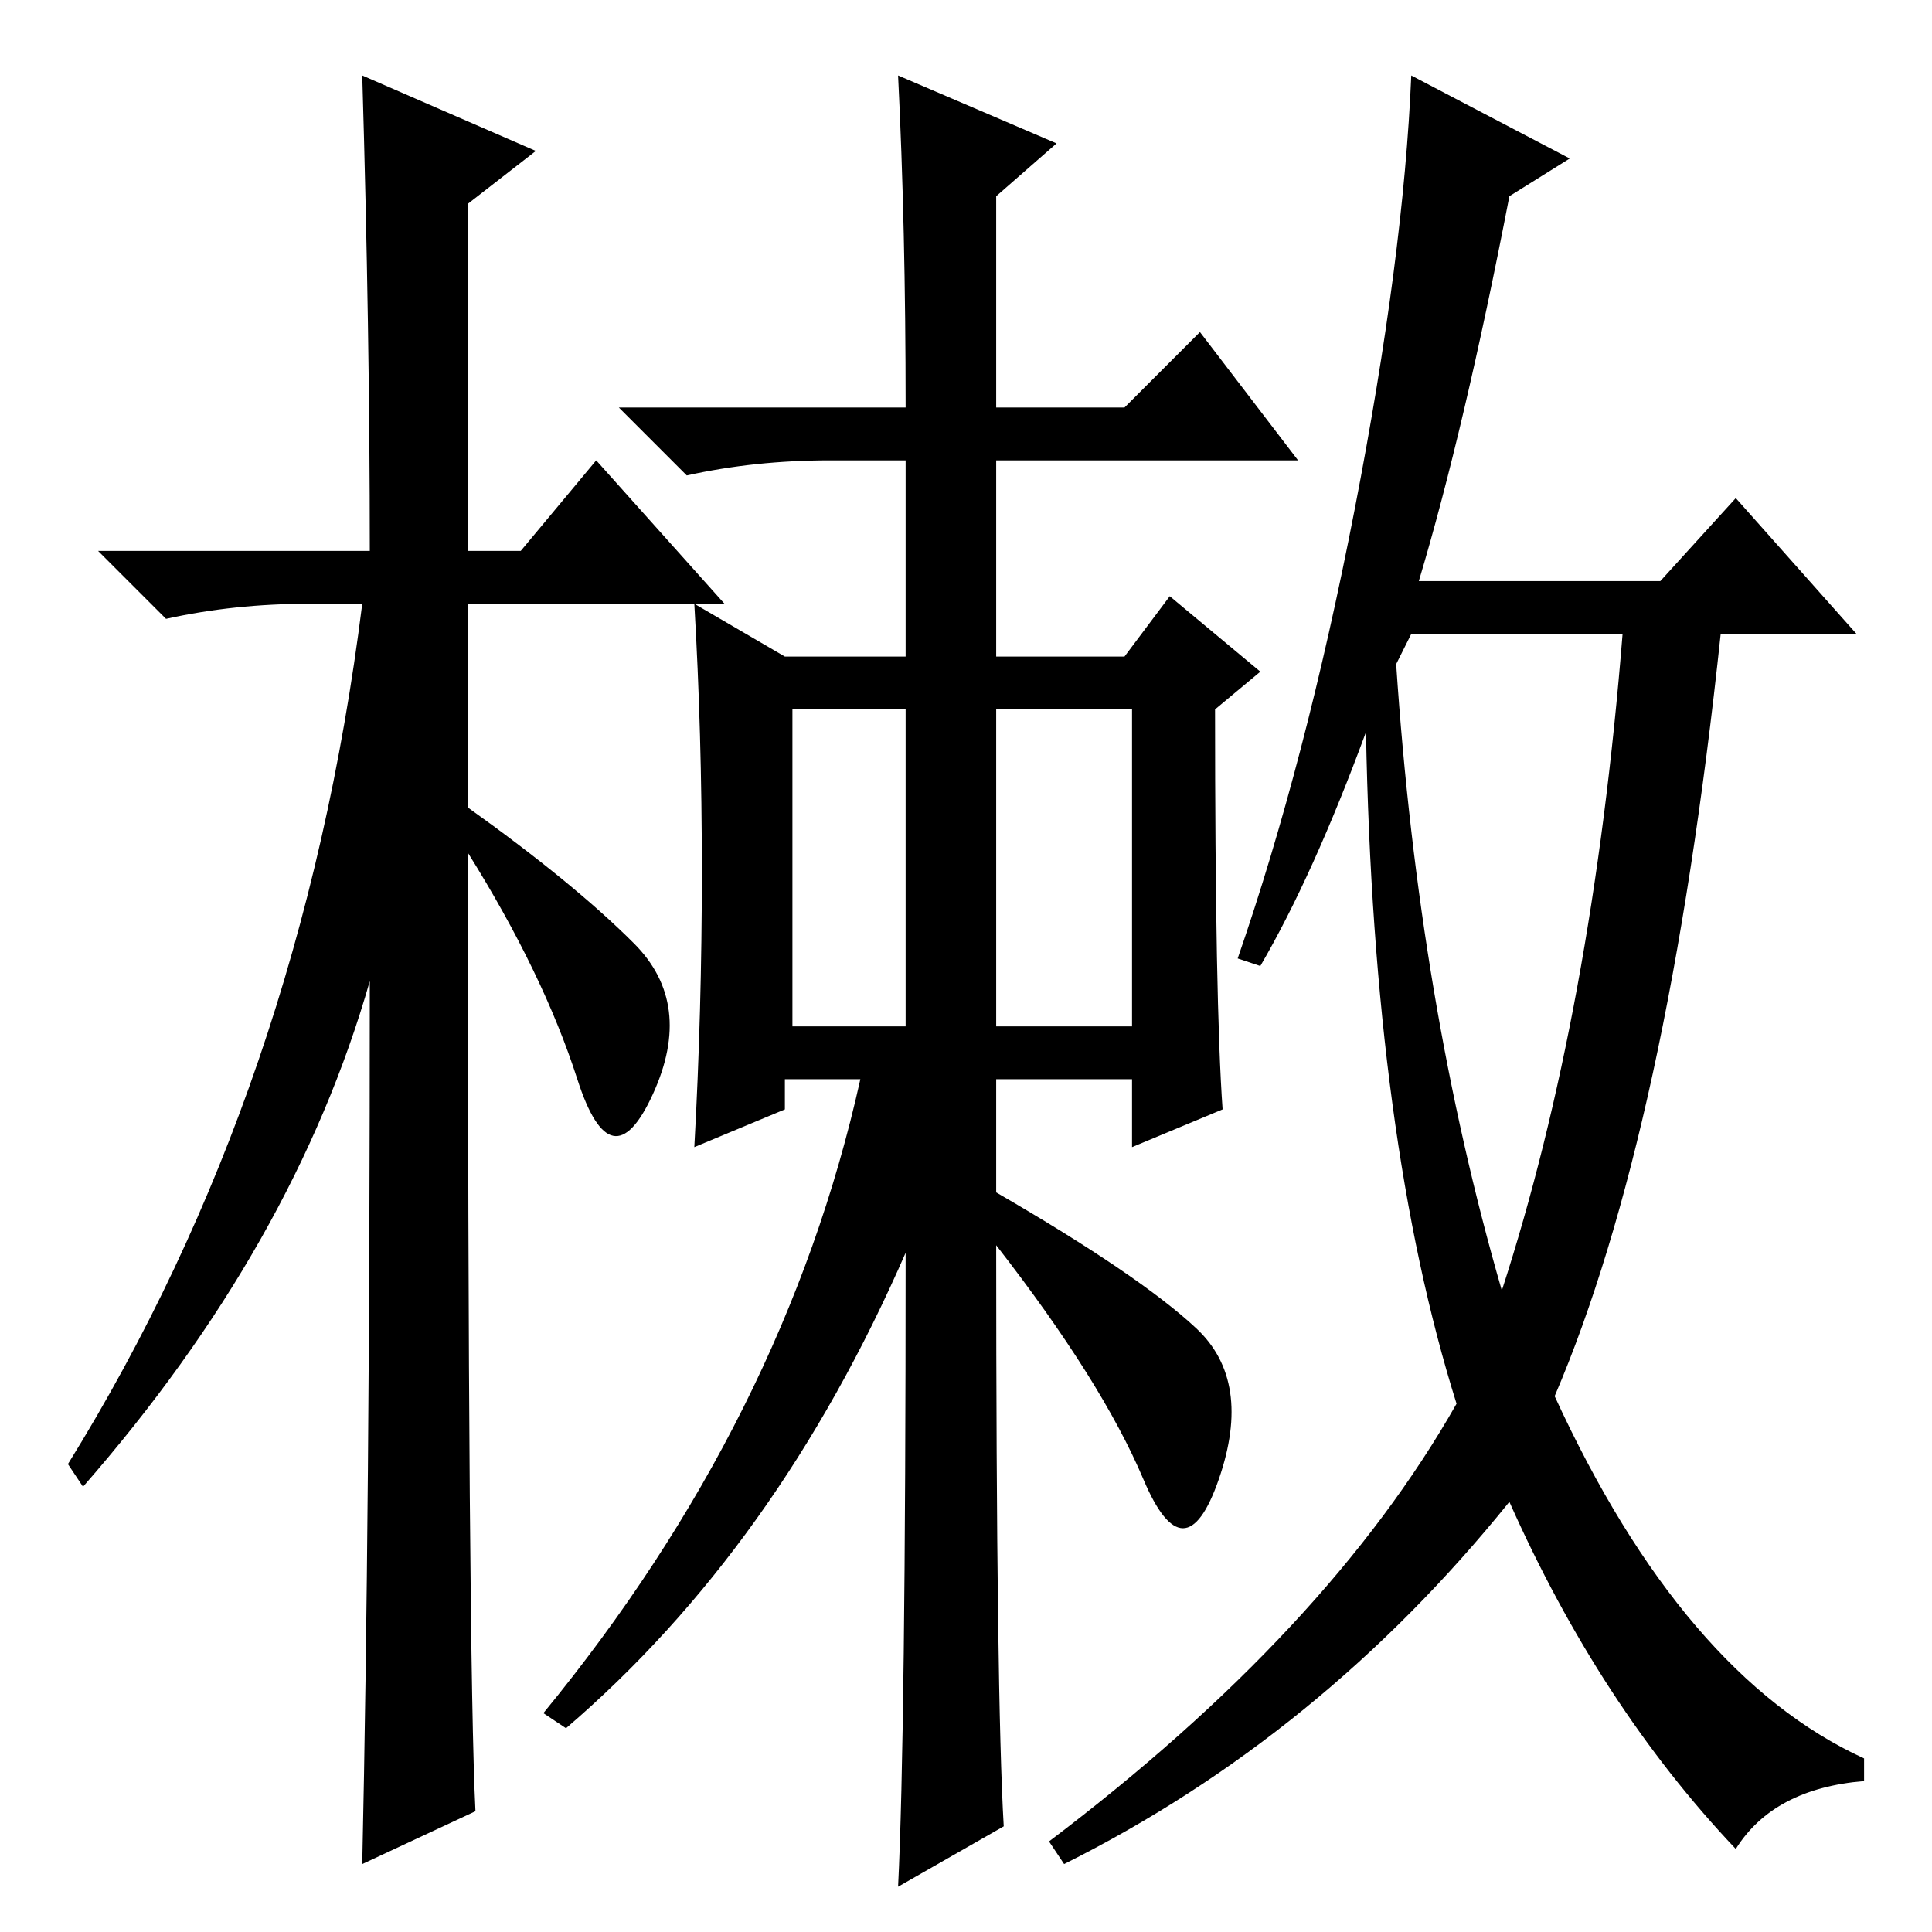 <?xml version="1.0" standalone="no"?>
<!DOCTYPE svg PUBLIC "-//W3C//DTD SVG 1.1//EN" "http://www.w3.org/Graphics/SVG/1.1/DTD/svg11.dtd" >
<svg xmlns="http://www.w3.org/2000/svg" xmlns:xlink="http://www.w3.org/1999/xlink" version="1.1" viewBox="0 -36 256 256">
  <g transform="matrix(1 0 0 -1 0 220)">
   <path fill="currentColor"
d="M63 16l-15 -7q1 46 1 117q-10 -35 -38 -67l-2 3q31 50 39 114h-7q-10 0 -19 -2l-9 9h36q0 29 -1 63l23 -10l-9 -7v-46h7l10 12l17 -19h-34v-27q14 -10 22 -18t2.5 -20t-10 2t-14.5 30q0 -107 1 -127zM105 162v-42h15v42h-15zM132 120h18v42h-18v-42zM120 90
q-17 -39 -45 -63l-3 2q32 39 42 84h-10v-4l-12 -5q1 18 1 36.5t-1 35.5l12 -7h16v26h-10q-10 0 -19 -2l-9 9h38q0 24 -1 44l21 -9l-8 -7v-28h17l10 10l13 -17h-40v-26h17l6 8l12 -10l-6 -5q0 -39 1 -53l-12 -5v9h-18v-15q19 -11 26.5 -18t3 -20t-10 0t-19.5 31q0 -60 1 -77
l-14 -8q1 20 1 84zM185 168q3 -45 14 -83q12 37 16 87h-28zM208 235l-8 -5q-6 -31 -12 -51h32l10 11l16 -18h-18q-7 -66 -22 -101q17 -37 41 -48v-3q-12 -1 -17 -9q-18 19 -30 46q-25 -31 -59 -48l-2 3q37 28 54 58q-11 35 -12 89q-7 -19 -14 -31l-3 1q9 26 15.5 59.5
t7.5 57.5z" />
  </g>

</svg>

